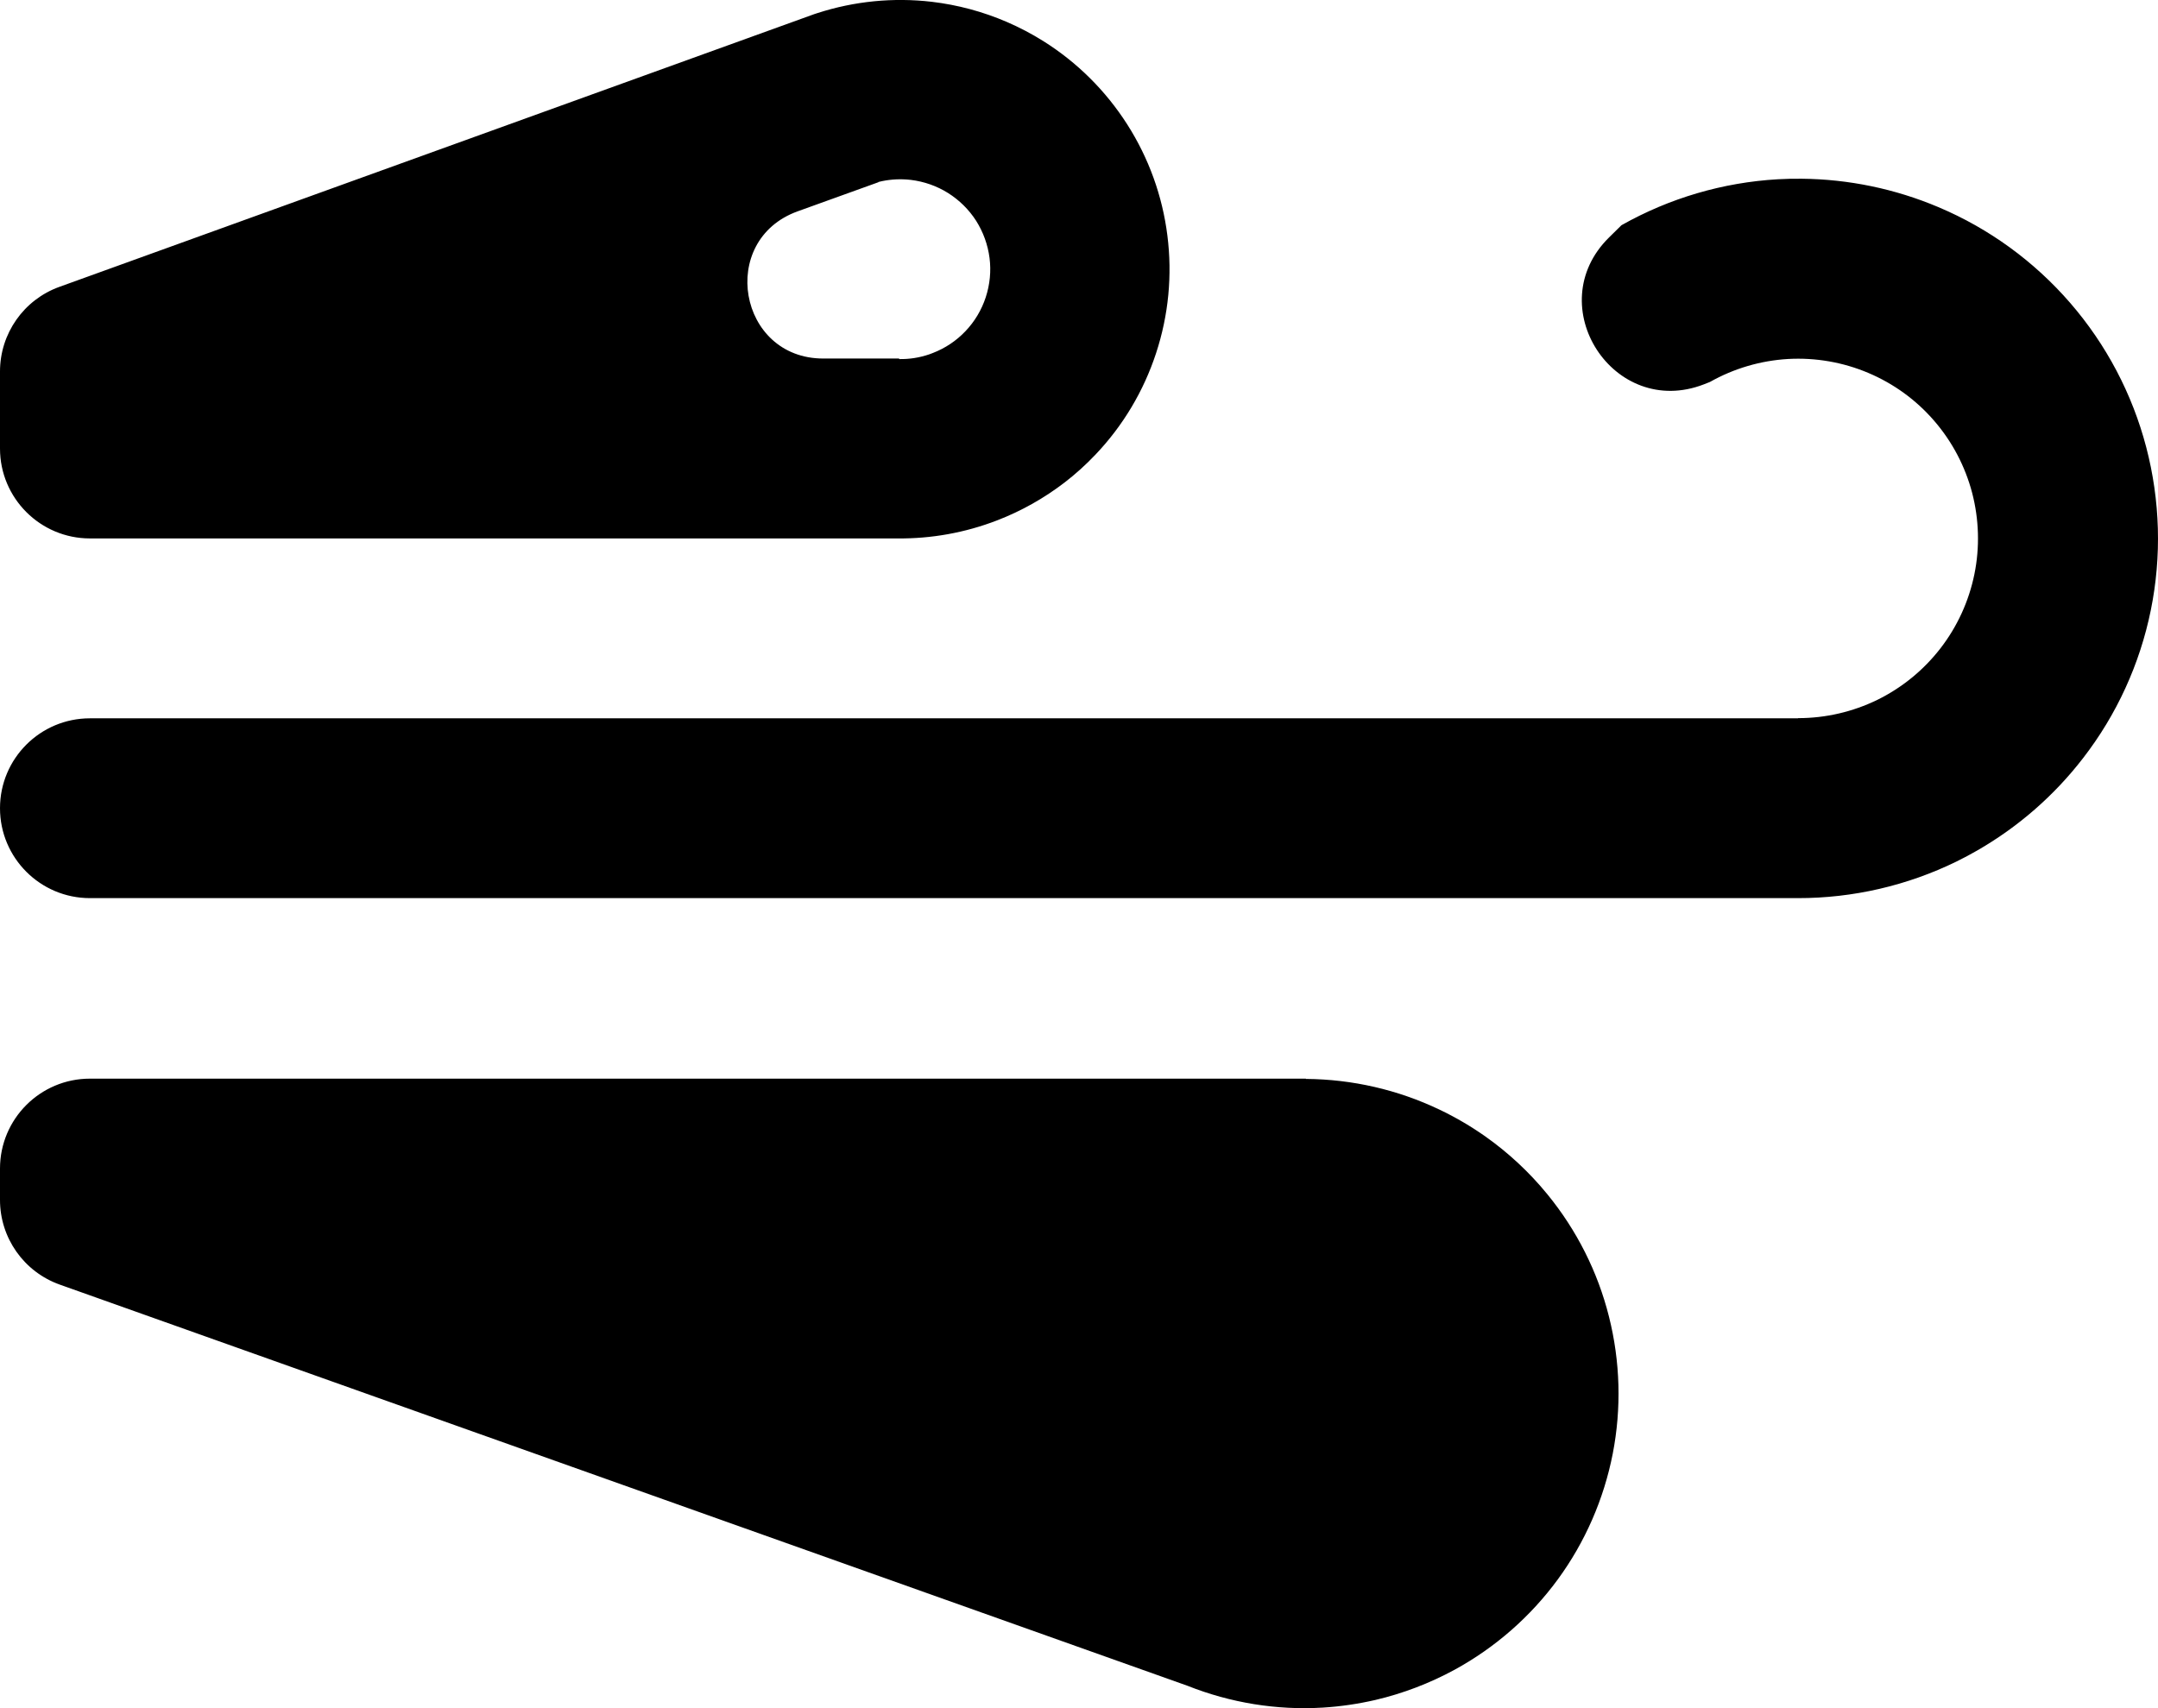 <svg width="24" height="19" viewBox="0 0 24 19" fill="none" xmlns="http://www.w3.org/2000/svg">
<path fillRule="evenodd" clipRule="evenodd" d="M10.003 3.994C10.001 3.994 10 3.993 10 3.991V3.991C10 3.99 9.999 3.988 9.997 3.988L9.156 3.988C8.211 3.988 7.981 2.673 8.87 2.351L9.769 2.027C9.769 2.026 9.769 2.026 9.769 2.026V2.026C9.769 2.025 9.769 2.025 9.77 2.024C9.873 1.998 9.981 1.989 10.088 1.997C10.102 1.998 10.116 2 10.13 2.001C10.277 2.019 10.418 2.068 10.544 2.147C10.669 2.226 10.776 2.331 10.856 2.456C10.935 2.581 10.986 2.722 11.005 2.869C11.024 3.016 11.009 3.165 10.963 3.306C10.917 3.447 10.84 3.576 10.738 3.683C10.636 3.791 10.511 3.874 10.373 3.927C10.36 3.932 10.347 3.937 10.333 3.942C10.227 3.978 10.115 3.996 10.003 3.994ZM0.66 3.191C0.264 3.334 0 3.71 0 4.132V4.989C0 5.541 0.448 5.989 1 5.989L9.98 5.989C10.359 5.993 10.736 5.925 11.09 5.788C11.36 5.684 11.613 5.541 11.841 5.366C11.963 5.272 12.077 5.169 12.183 5.057C12.489 4.736 12.719 4.35 12.857 3.929C12.996 3.507 13.039 3.06 12.983 2.62C12.928 2.18 12.775 1.757 12.536 1.383C12.297 1.009 11.979 0.693 11.603 0.457C11.472 0.375 11.336 0.304 11.195 0.243C10.93 0.129 10.65 0.054 10.363 0.02C9.934 -0.03 9.5 0.013 9.09 0.146L9.059 0.156L9.056 0.157L0.66 3.191ZM1 11.998C0.448 11.998 0 12.446 0 12.998V13.347C0 13.77 0.266 14.147 0.665 14.289L13.206 18.751C13.684 18.941 14.198 19.025 14.711 18.994C14.909 18.982 15.104 18.953 15.296 18.909C15.603 18.837 15.899 18.724 16.177 18.573C16.629 18.326 17.021 17.983 17.325 17.568C17.629 17.153 17.837 16.675 17.936 16.17C18.034 15.665 18.02 15.145 17.894 14.645C17.769 14.146 17.534 13.681 17.208 13.283C17.008 13.038 16.775 12.822 16.518 12.64C16.357 12.527 16.187 12.427 16.008 12.342C15.545 12.121 15.039 12.005 14.525 12.001C14.525 12.001 14.524 12 14.524 12V12C14.524 11.999 14.523 11.998 14.522 11.998L1 11.998ZM14.511 14C14.511 13.999 14.509 13.998 14.508 13.998L11.61 13.998C10.487 13.998 10.216 15.564 11.274 15.94L13.983 16.904C13.984 16.904 13.984 16.905 13.984 16.905V16.905C13.984 16.906 13.984 16.907 13.985 16.907C14.178 16.978 14.385 17.009 14.592 16.996C14.812 16.983 15.026 16.922 15.219 16.816C15.413 16.711 15.581 16.564 15.711 16.386C15.841 16.208 15.93 16.004 15.972 15.787C16.015 15.571 16.009 15.348 15.955 15.134C15.901 14.921 15.8 14.721 15.661 14.551C15.521 14.38 15.346 14.243 15.147 14.148C14.949 14.053 14.732 14.004 14.513 14.002C14.512 14.002 14.511 14.001 14.511 14V14ZM19.018 4.248V4.248C19.017 4.248 19.017 4.249 19.016 4.249L18.95 4.275C17.946 4.664 17.128 3.4 17.893 2.643L18.031 2.507C18.032 2.506 18.033 2.505 18.035 2.504V2.504C18.567 2.204 19.161 2.029 19.772 1.994C19.86 1.989 19.949 1.987 20.037 1.988C20.559 1.993 21.076 2.1 21.558 2.304C22.122 2.542 22.623 2.907 23.024 3.37C23.425 3.833 23.714 4.382 23.869 4.974C24.024 5.566 24.042 6.187 23.92 6.787C23.798 7.387 23.54 7.951 23.165 8.435C22.845 8.85 22.447 9.196 21.995 9.457C21.919 9.501 21.84 9.543 21.761 9.582C21.211 9.851 20.607 9.991 19.994 9.99L1 9.99C0.448 9.99 0 9.542 0 8.99V8.99C0 8.437 0.448 7.99 1 7.99H19.996C19.997 7.99 19.997 7.989 19.997 7.989V7.989C19.997 7.988 19.998 7.988 19.998 7.988C20.304 7.988 20.605 7.918 20.88 7.784C21.154 7.649 21.394 7.453 21.581 7.211C21.768 6.969 21.897 6.687 21.958 6.387C22.019 6.088 22.01 5.778 21.933 5.482C21.855 5.186 21.711 4.912 21.511 4.681C21.311 4.449 21.06 4.267 20.778 4.148C20.497 4.029 20.191 3.976 19.886 3.993C19.581 4.011 19.284 4.098 19.018 4.248Z" fill="url(#paint0_linear_9_4100)"/>
<defs>
<linearGradient id="paint0_linear_9_4100" x1="12" y1="0" x2="12" y2="19" gradientUnits="userSpaceOnUse">
<stop stopColor="#CED3EA"/>
<stop offset="1" stopColor="#7E83A9"/>
</linearGradient>
</defs>
</svg>
